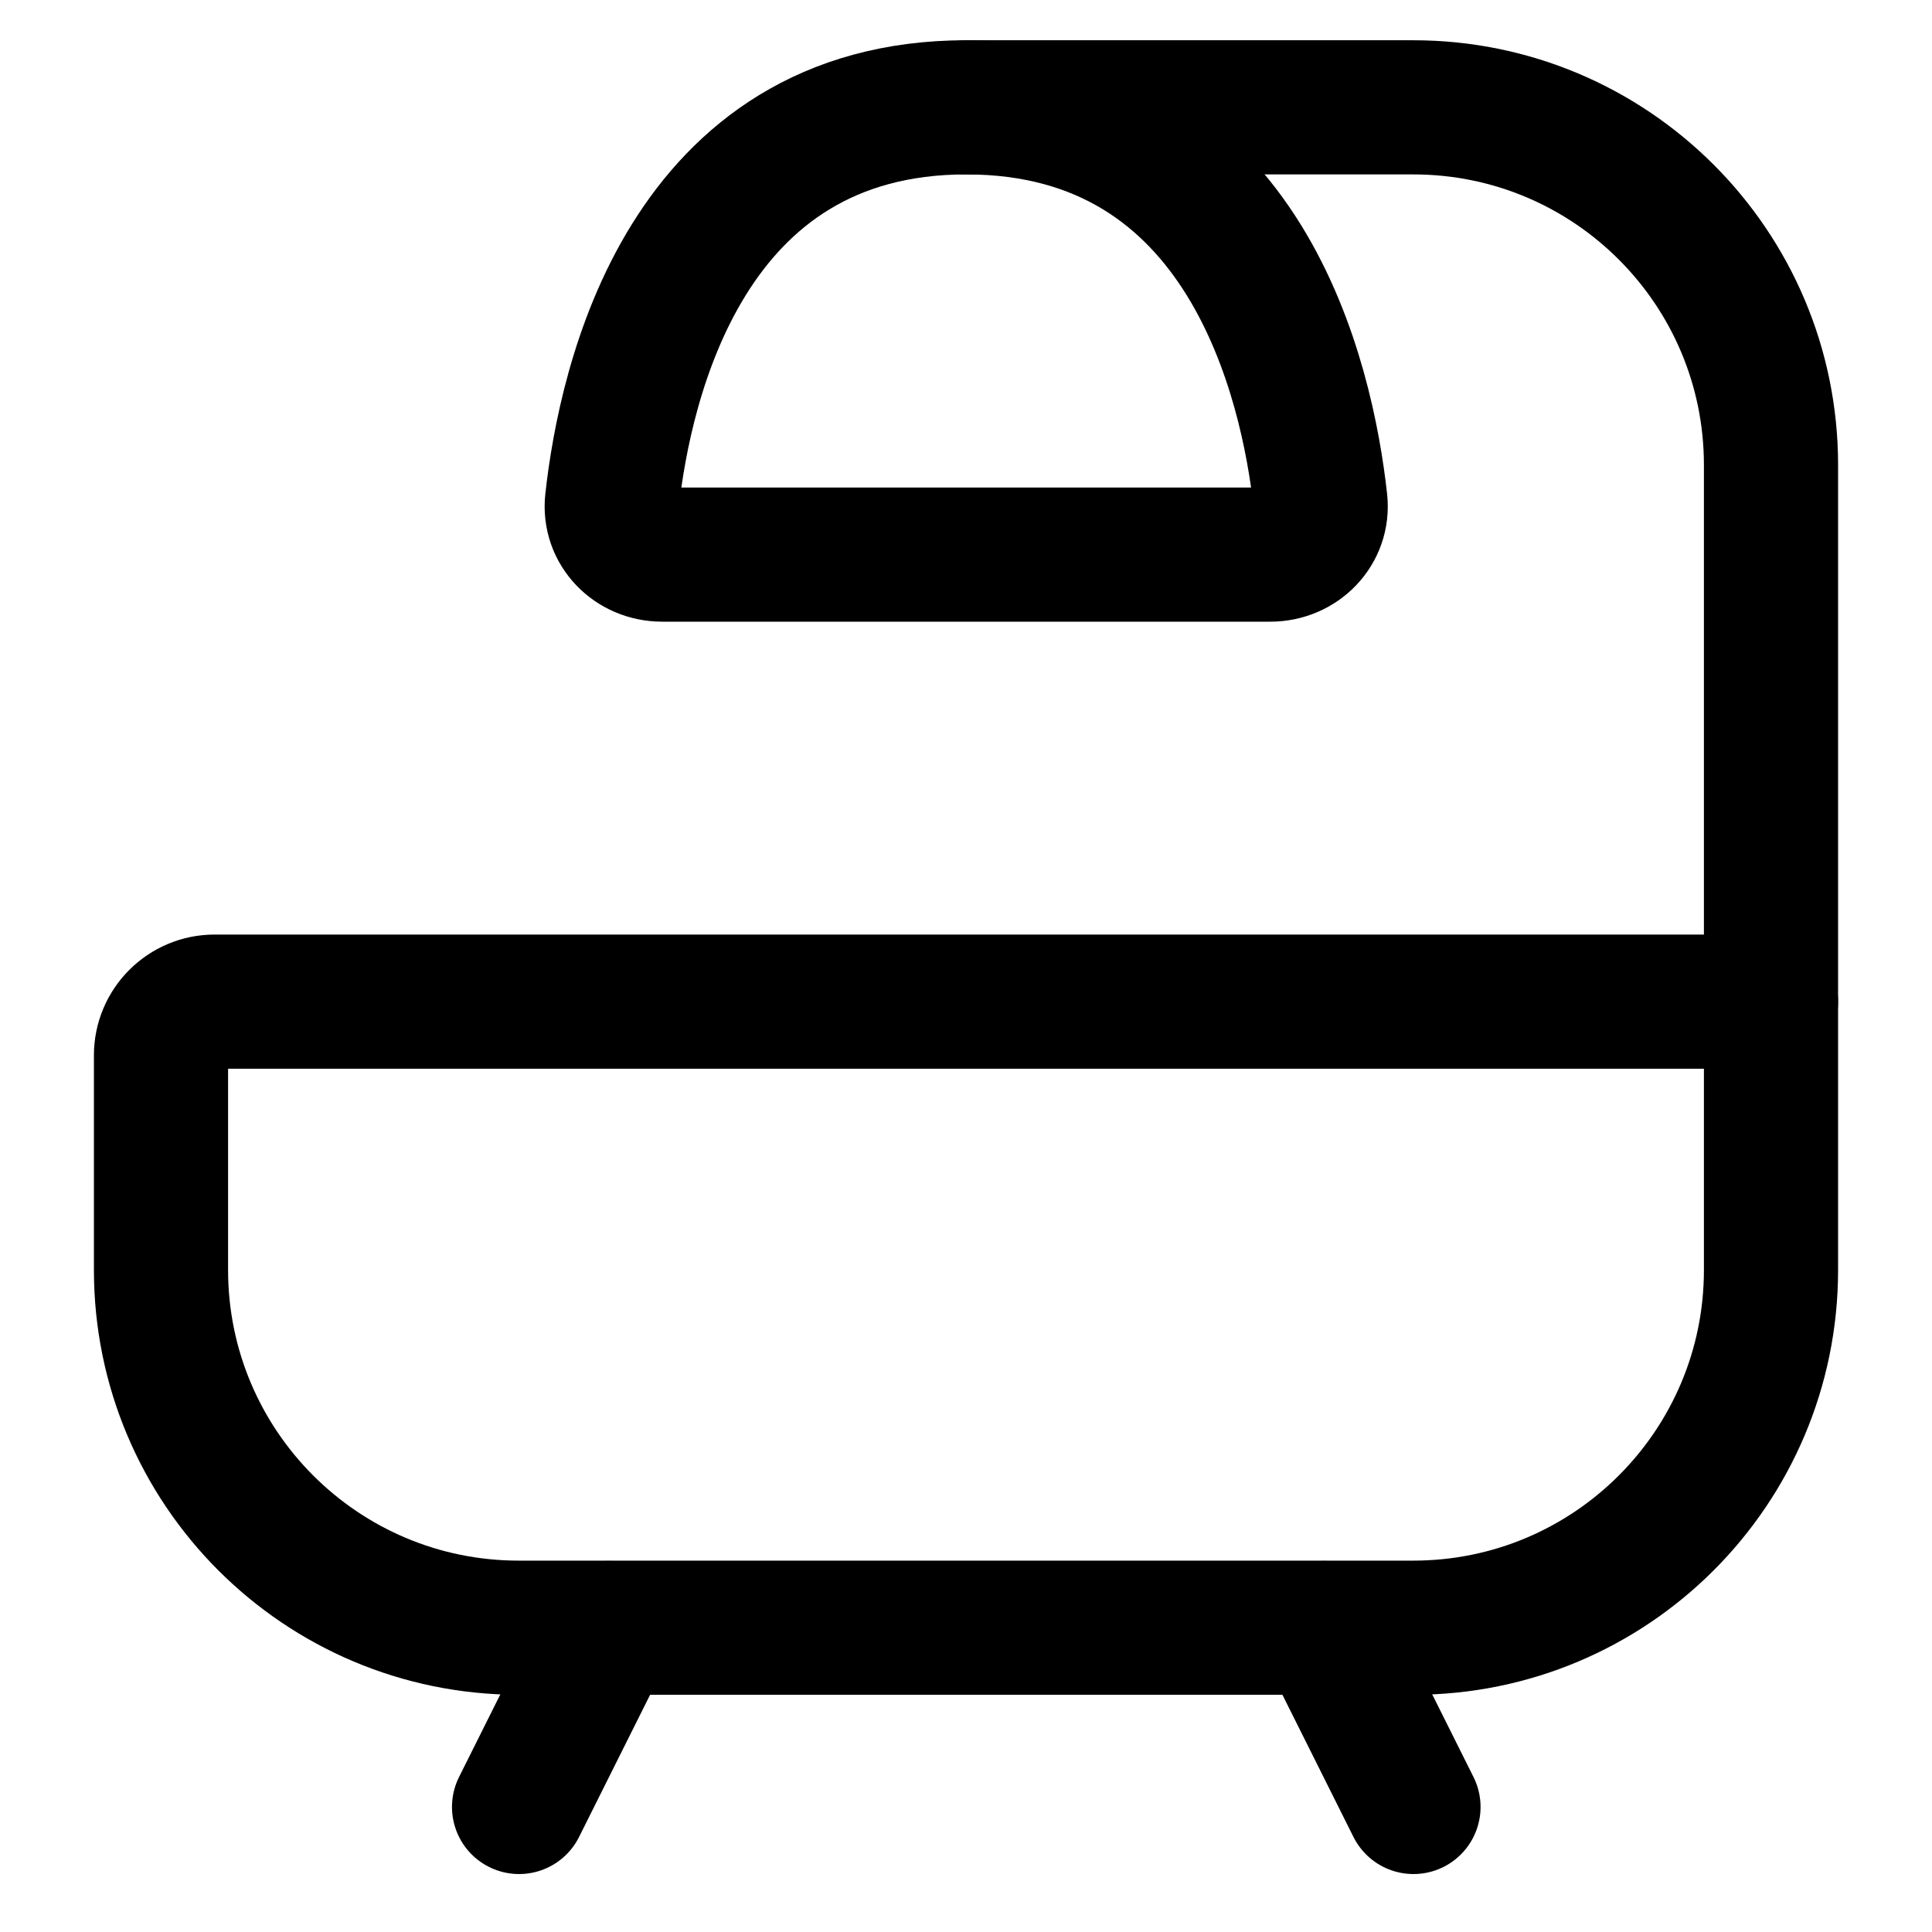 <svg width="18" height="18" viewBox="0 0 18 18" fill="none" xmlns="http://www.w3.org/2000/svg">
<path d="M16.5 9.332V11.832C16.5 13.673 15.008 15.165 13.167 15.165H4.833C2.992 15.165 1.5 13.673 1.5 11.832V9.832C1.5 9.556 1.724 9.332 2 9.332H16.5Z" stroke="black" stroke-width="1.25" stroke-linecap="round" stroke-linejoin="round"/>
<path d="M12.336 15.168L13.169 16.835" stroke="black" stroke-width="1.25" stroke-linecap="round" stroke-linejoin="round"/>
<path d="M5.669 15.168L4.836 16.835" stroke="black" stroke-width="1.25" stroke-linecap="round" stroke-linejoin="round"/>
<path d="M16.5 9.333V4.333C16.5 2.492 15.008 1 13.167 1H9" stroke="black" stroke-width="1.25" stroke-linecap="round" stroke-linejoin="round"/>
<path d="M11.835 5.167H6.169C5.892 5.167 5.672 4.943 5.702 4.669C5.824 3.563 6.388 1 9.002 1C11.616 1 12.18 3.563 12.302 4.669C12.332 4.943 12.111 5.167 11.835 5.167Z" stroke="black" stroke-width="1.25" stroke-linecap="round" stroke-linejoin="round"/>
</svg>
